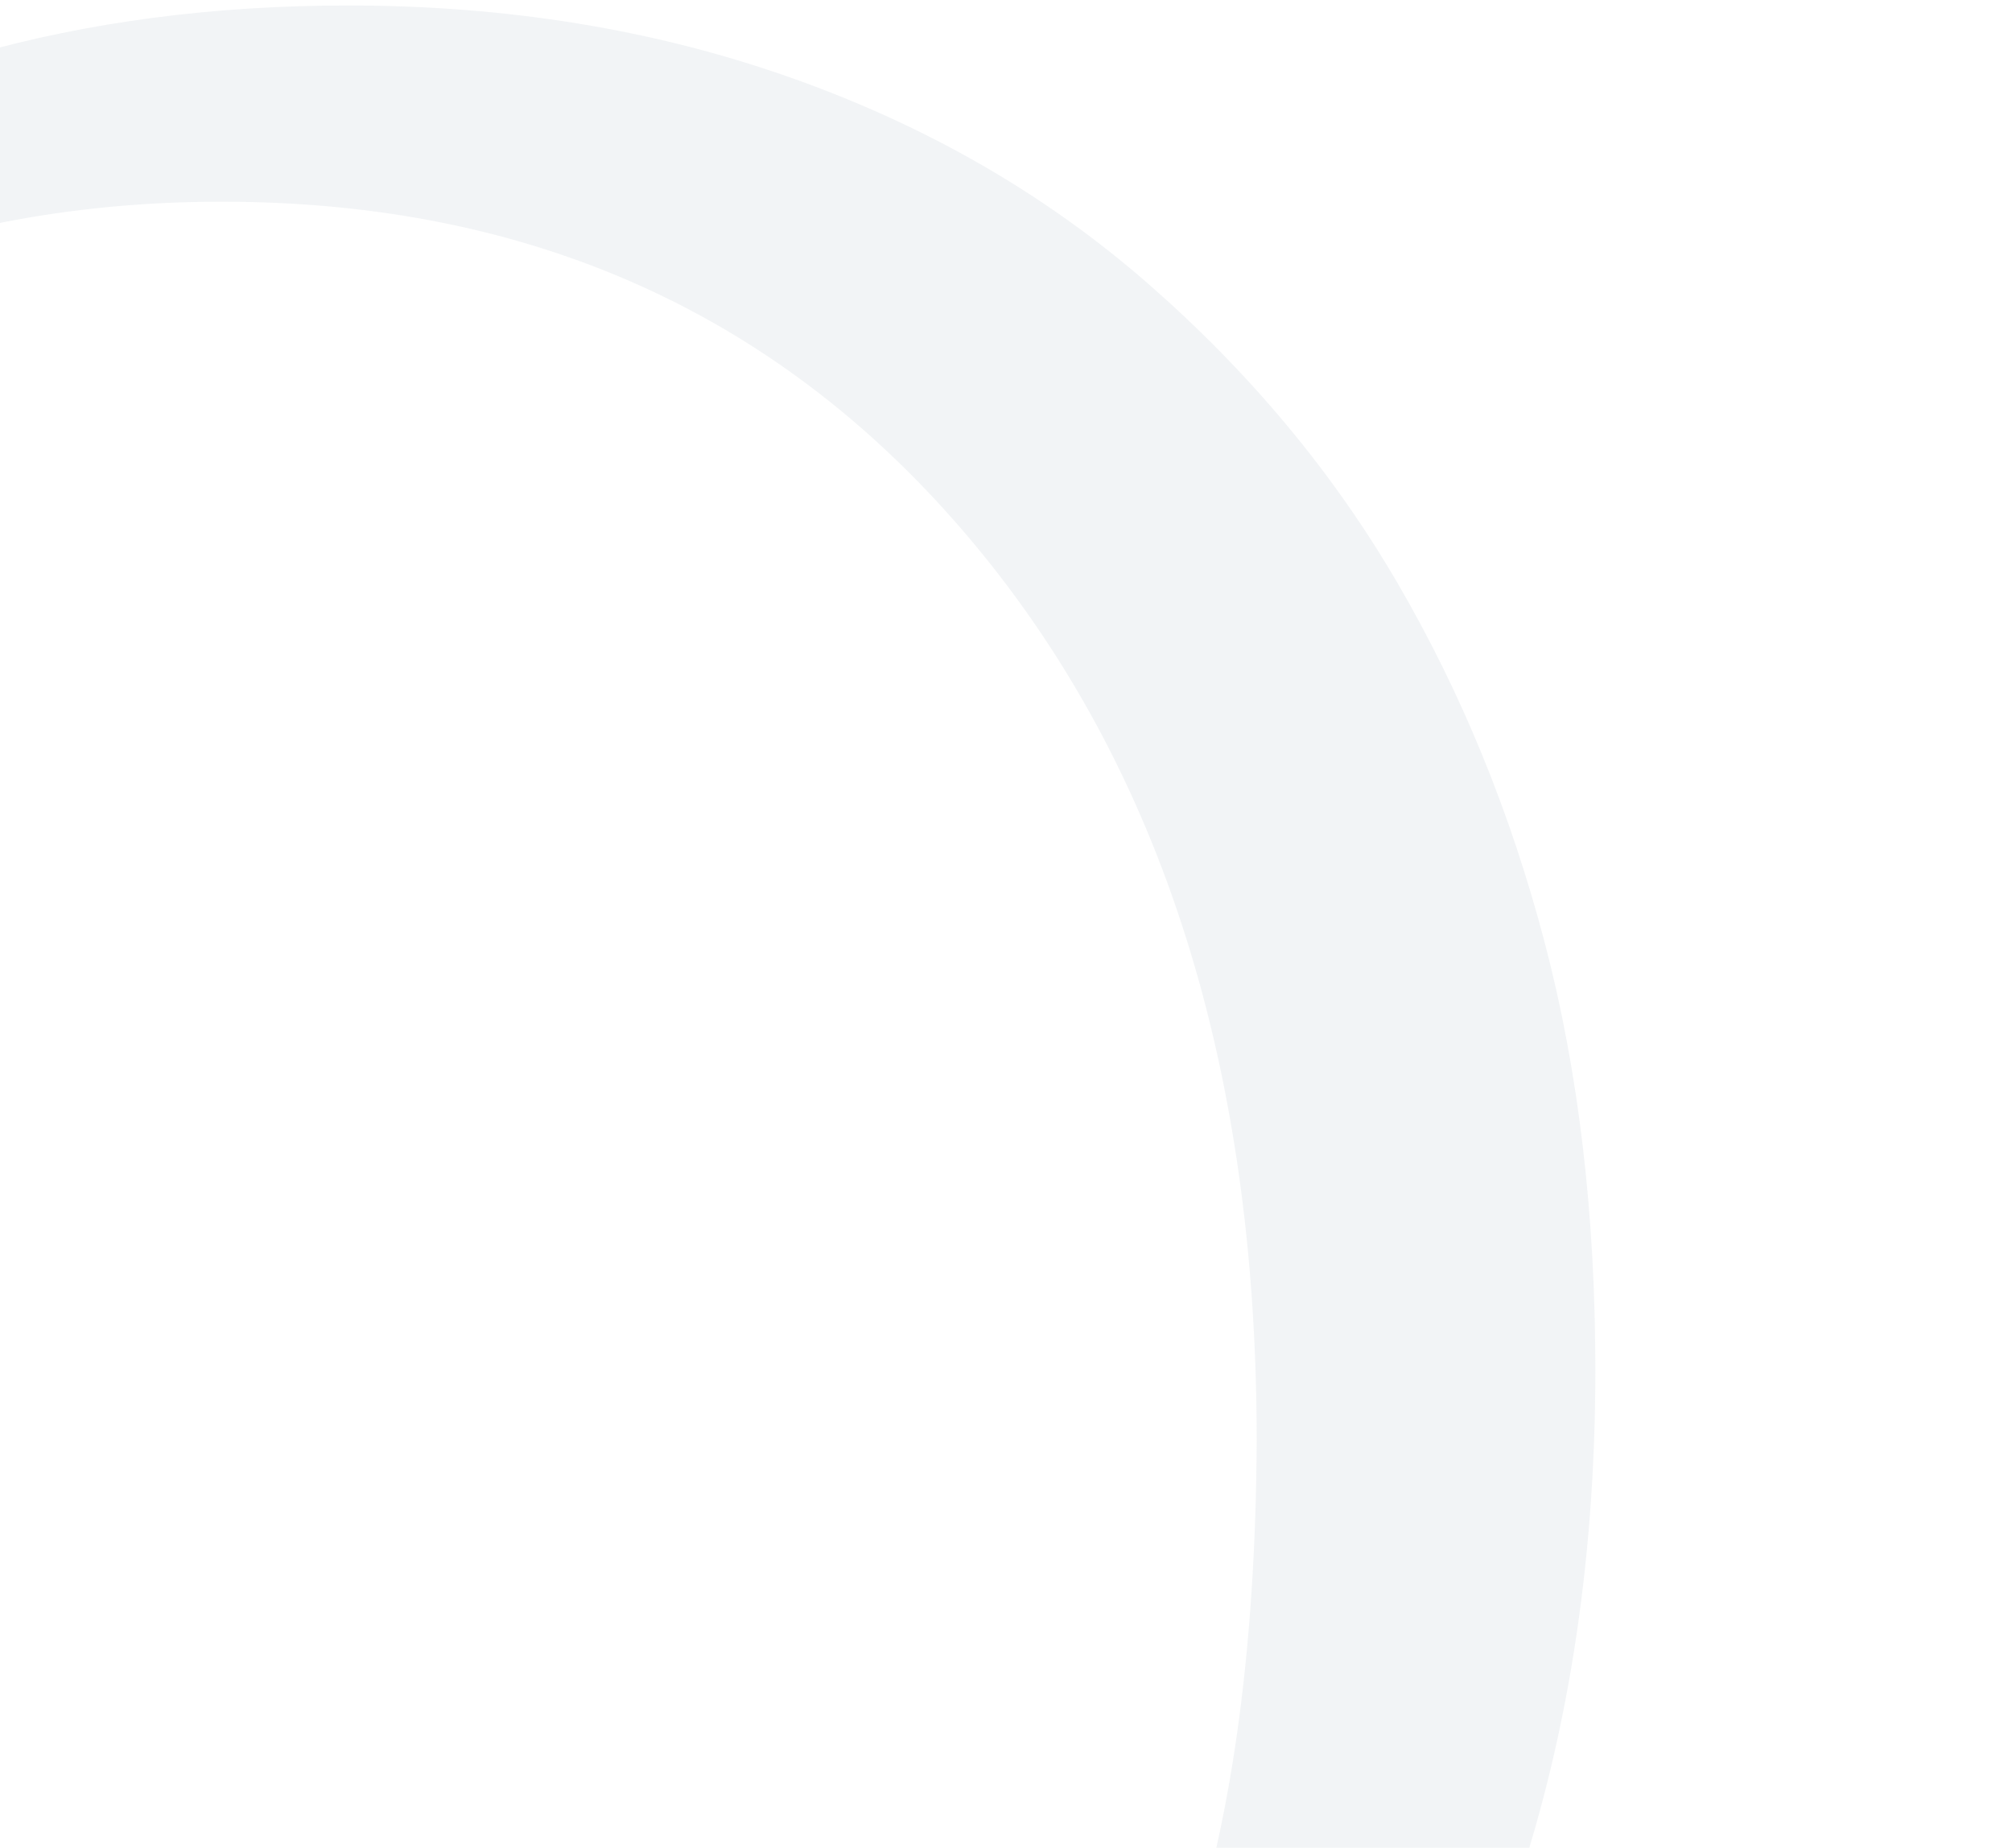 <svg width="367" height="337" viewBox="0 0 367 337" fill="none" xmlns="http://www.w3.org/2000/svg">
<g clip-path="url(#clip0_72_5542)">
<path opacity="0.2" d="M-79.909 70.018L-68.959 38.704C-47.152 25.467 -25.71 15.881 -4.815 9.947C16.08 4.013 38.892 1 63.528 1C92.452 1 119.369 5.382 144.188 14.146C169.006 22.91 190.722 35.418 209.336 51.668C227.95 67.918 243.097 86.085 254.867 106.261C266.638 126.437 275.58 148.347 281.784 171.992C287.989 195.637 291 221.564 291 249.865C291 321.348 270.196 380.597 228.68 427.522C187.164 474.446 130.41 498 58.6 498C41.629 498 25.844 496.813 11.427 494.44C-3.081 492.066 -20.691 487.593 -41.495 481.019C-62.298 474.446 -75.073 470.521 -79.726 469.425C-75.62 457.101 -72.518 444.959 -70.51 433.091C-67.499 414.01 -65.492 391.917 -64.397 366.812L-46.787 366.812L-46.513 406.524C-44.688 428.526 -34.56 444.867 -16.129 455.64C2.302 466.413 29.22 471.799 64.623 471.799C91.175 471.342 113.621 467.234 132.143 459.566C150.666 451.806 166.908 439.572 180.959 422.957C195.102 406.25 206.599 385.07 215.541 359.417C224.483 333.764 229.045 301.537 229.227 262.738C229.227 194.815 211.982 140.222 177.401 98.866C142.819 57.511 97.197 36.787 40.443 36.787C14.894 36.787 -8.829 41.078 -30.728 49.568C-45.692 55.411 -60.474 64.54 -75.255 77.138L-80 70.109L-79.909 70.018Z" fill="#BEC8D4"/>
</g>
<defs>
<clipPath id="clip0_72_5542">
<rect width="367" height="337" fill="white"/>
</clipPath>
</defs>
</svg>
